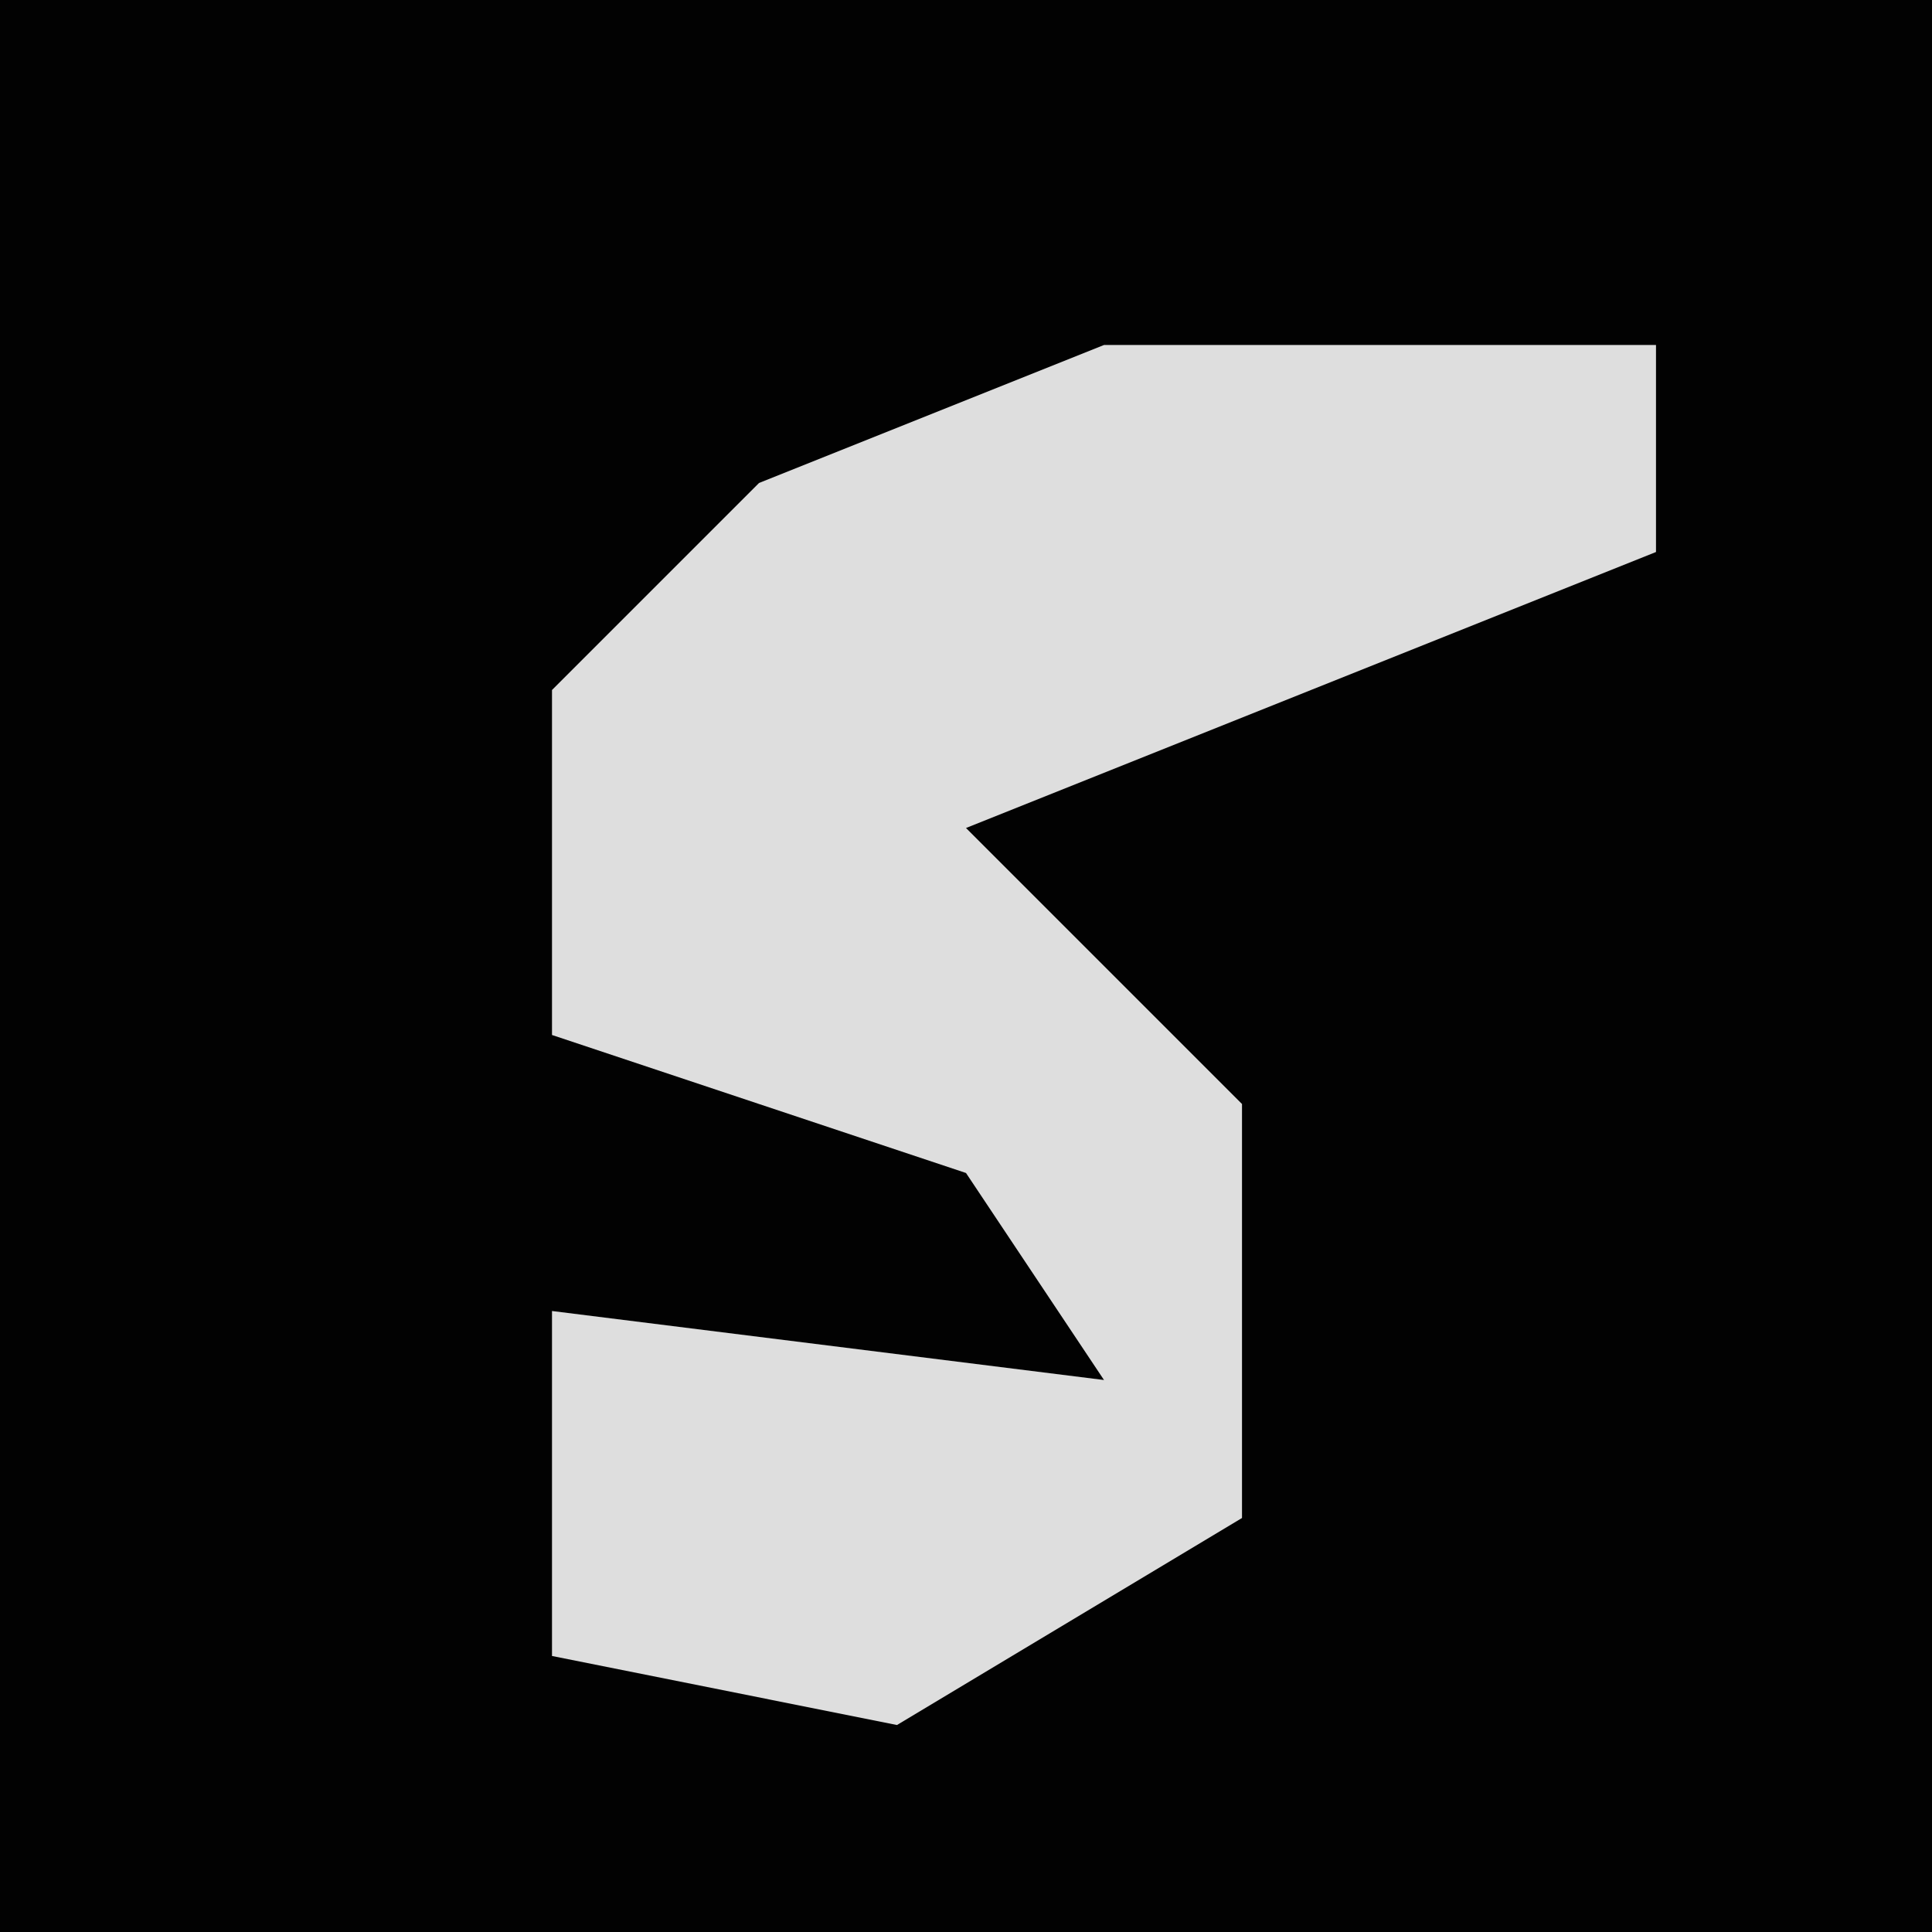 <?xml version="1.0" encoding="UTF-8"?>
<svg version="1.1" xmlns="http://www.w3.org/2000/svg" width="28" height="28">
<path d="M0,0 L28,0 L28,28 L0,28 Z " fill="#020202" transform="translate(0,0)"/>
<path d="M0,0 L8,0 L8,3 L-2,7 L2,11 L2,17 L-3,20 L-8,19 L-8,14 L0,15 L-2,12 L-8,10 L-8,5 L-5,2 Z " fill="#DEDEDE" transform="translate(16,5)"/>
</svg>

